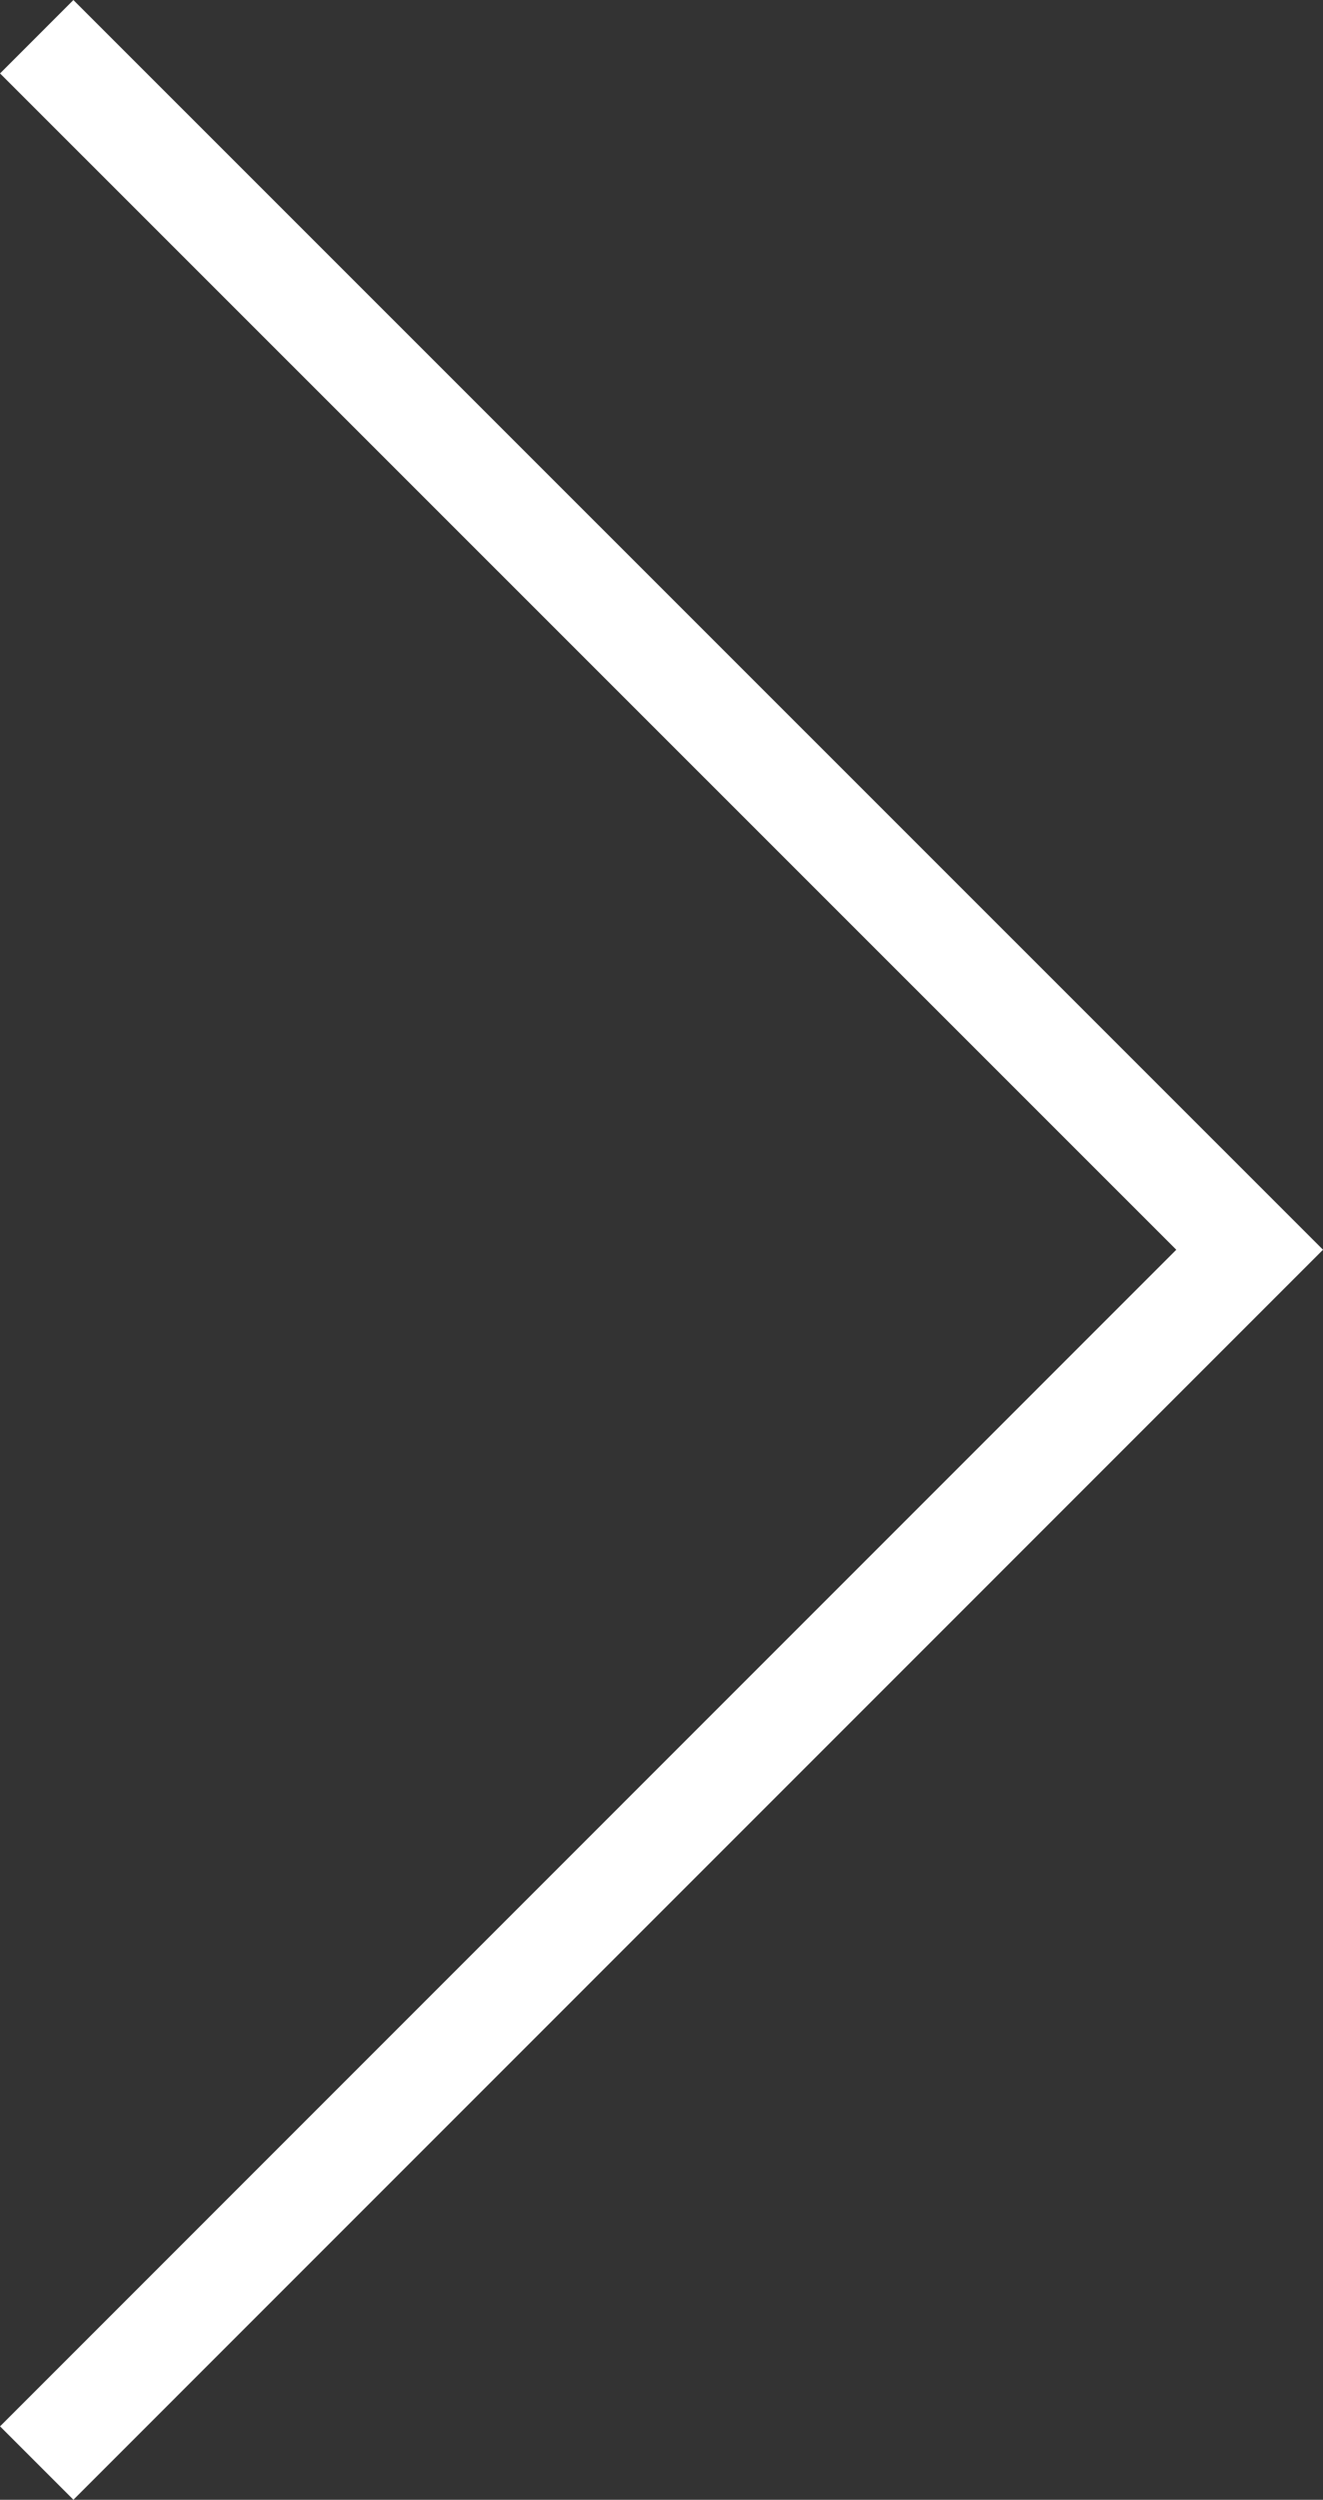<svg xmlns="http://www.w3.org/2000/svg" width="12.752" height="24.089" viewBox="0 0 12.752 24.089">
  <rect x="0" y="0" width="12.752" height="24.089" fill="#333333" stroke="none"/>
  <path id="arrow" d="M854.6,8417.561l11.691,11.689L854.6,8440.942" transform="translate(-854.246 -8417.207)" fill="none" stroke="#fff" stroke-width="1"/>
</svg>
